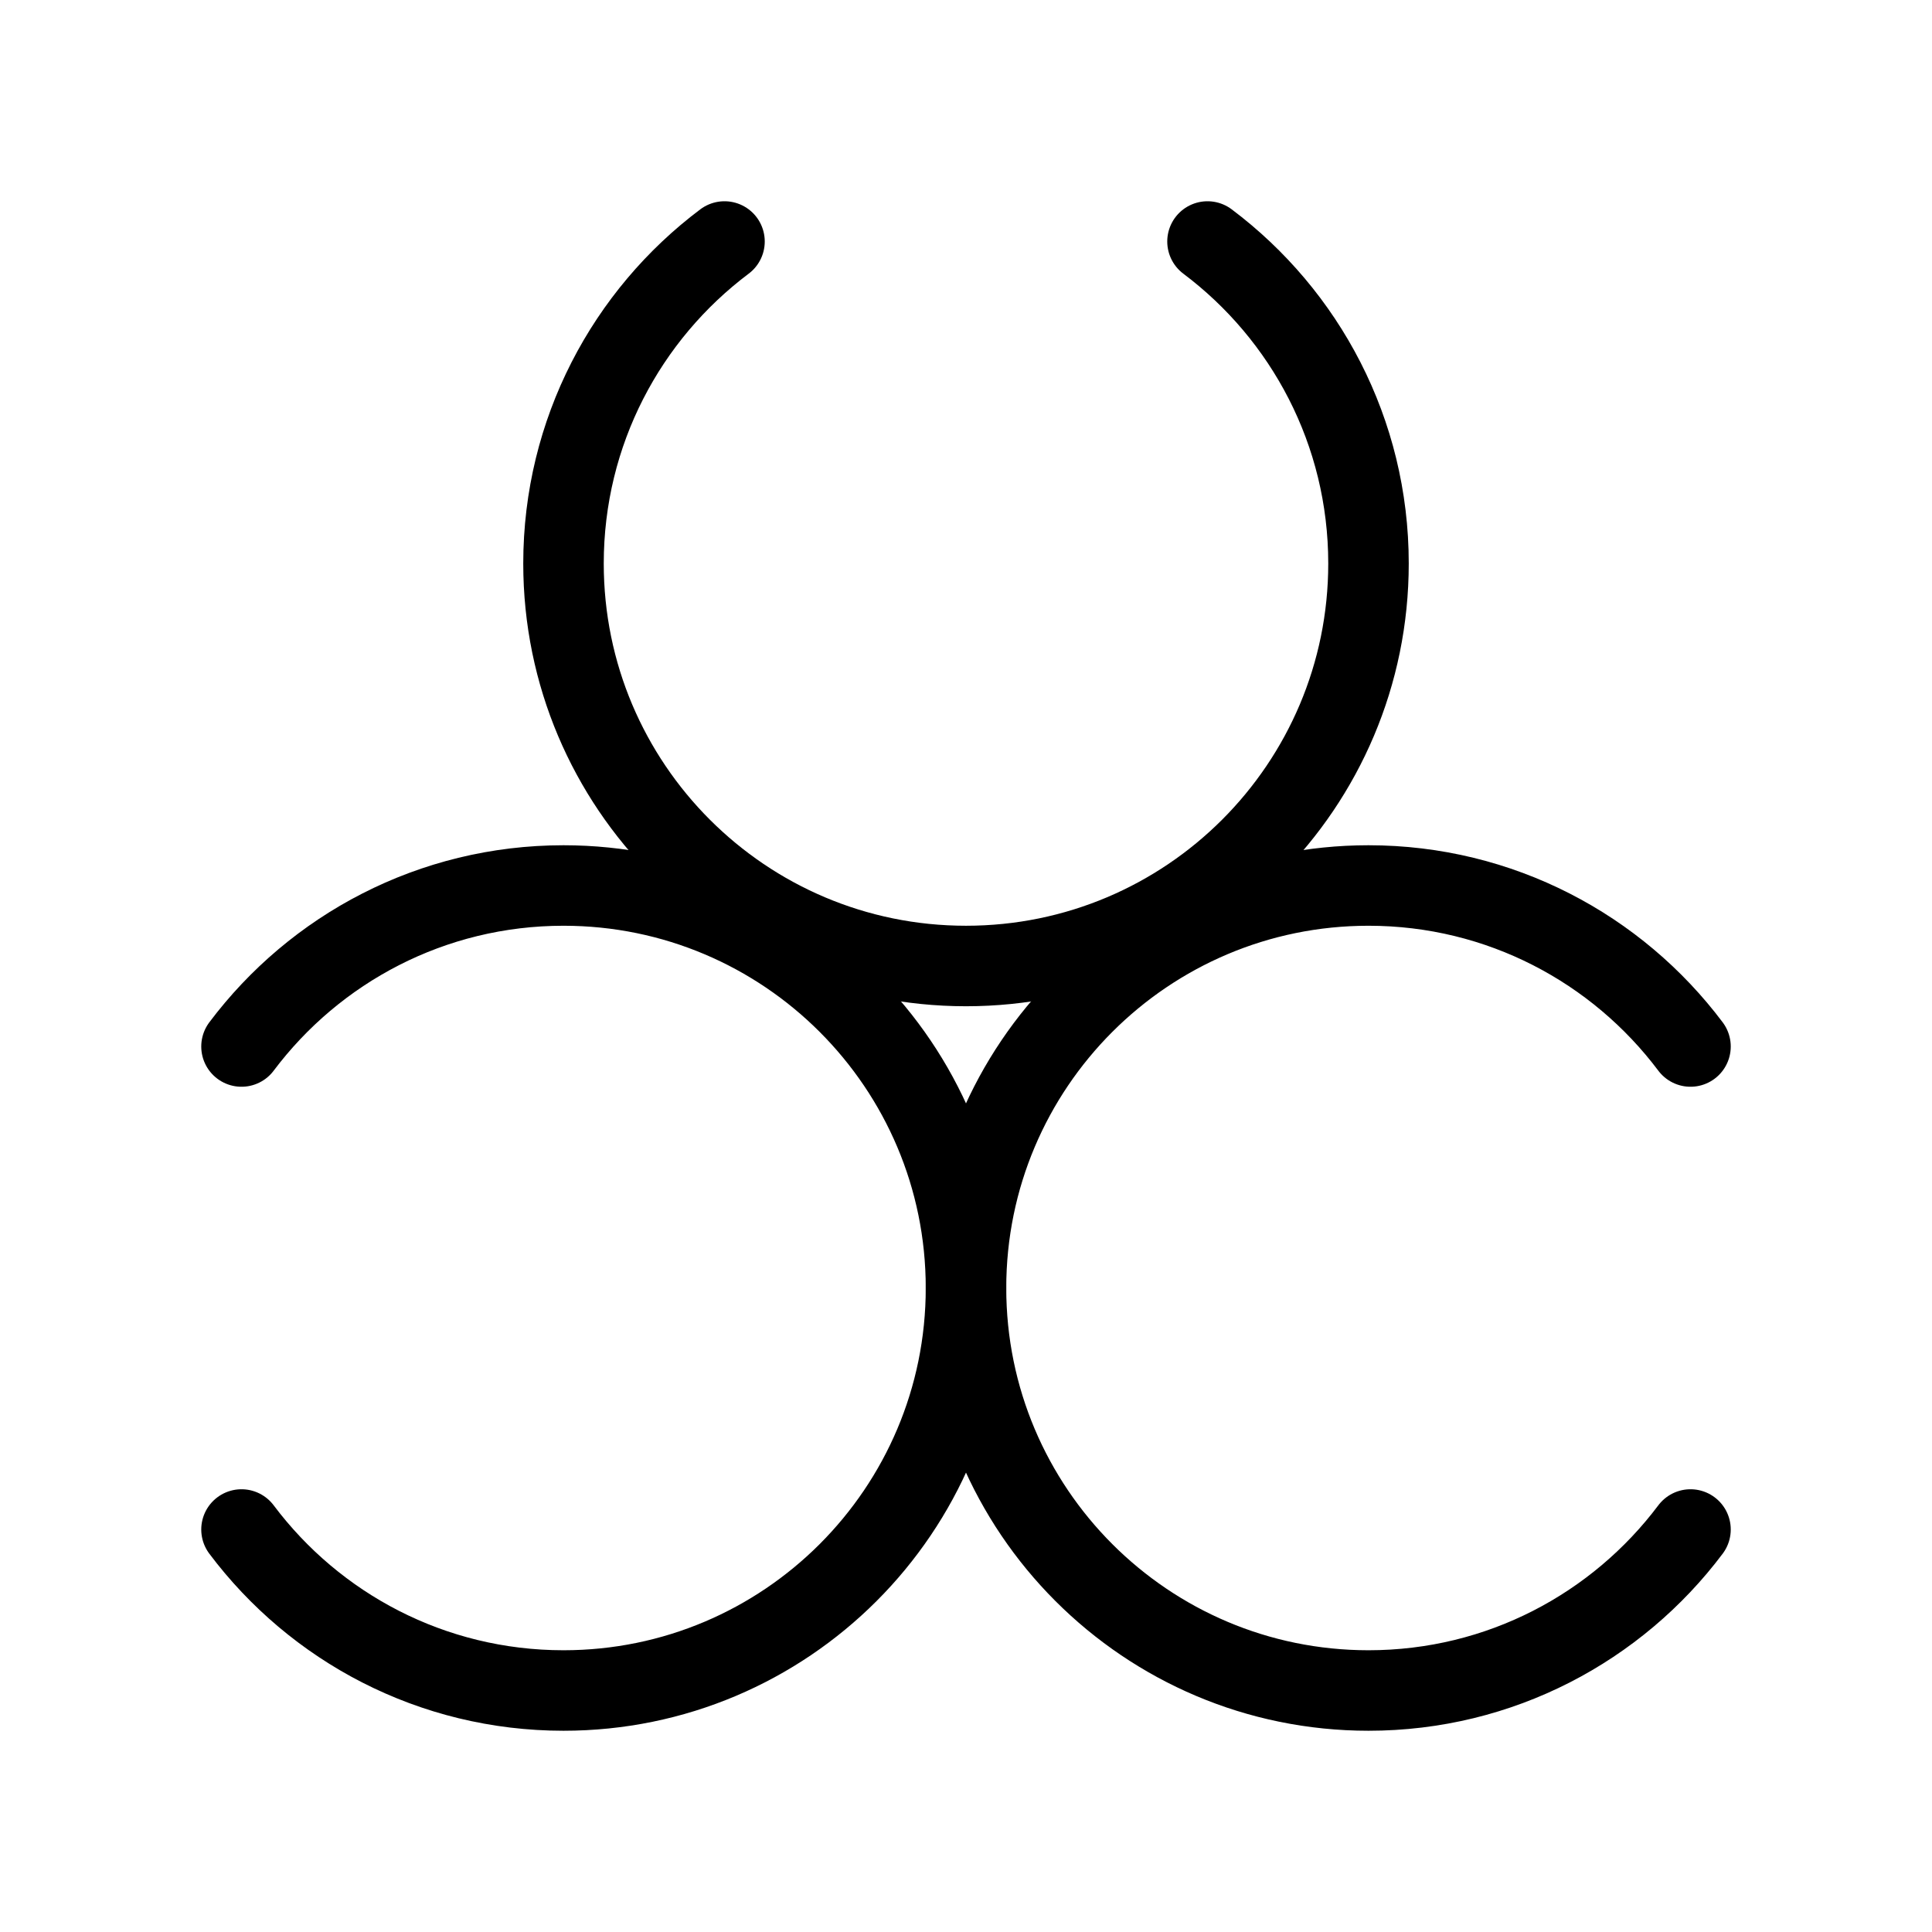 <svg xmlns="http://www.w3.org/2000/svg" viewBox="0 0 24 24" fill="none" stroke="currentColor" stroke-linecap="round" stroke-linejoin="round">
  <path d="M9 3C7.786 3.912 7 5.364 7 7C7 9.762 9.239 12 12 12C14.761 12 17 9.762 17 7C17 5.364 16.214 3.912 15 3" stroke="currentColor" key="k0" />
  <path d="M21 13C20.088 11.786 18.636 11 17 11C14.239 11 12 13.239 12 16C12 18.761 14.239 21 17 21C18.636 21 20.088 20.214 21 19" stroke="currentColor" key="k1" />
  <path d="M3 13C3.912 11.786 5.364 11 7 11C9.761 11 12 13.239 12 16C12 18.761 9.761 21 7 21C5.364 21 3.912 20.215 3 19" stroke="currentColor" key="k2" />
</svg>